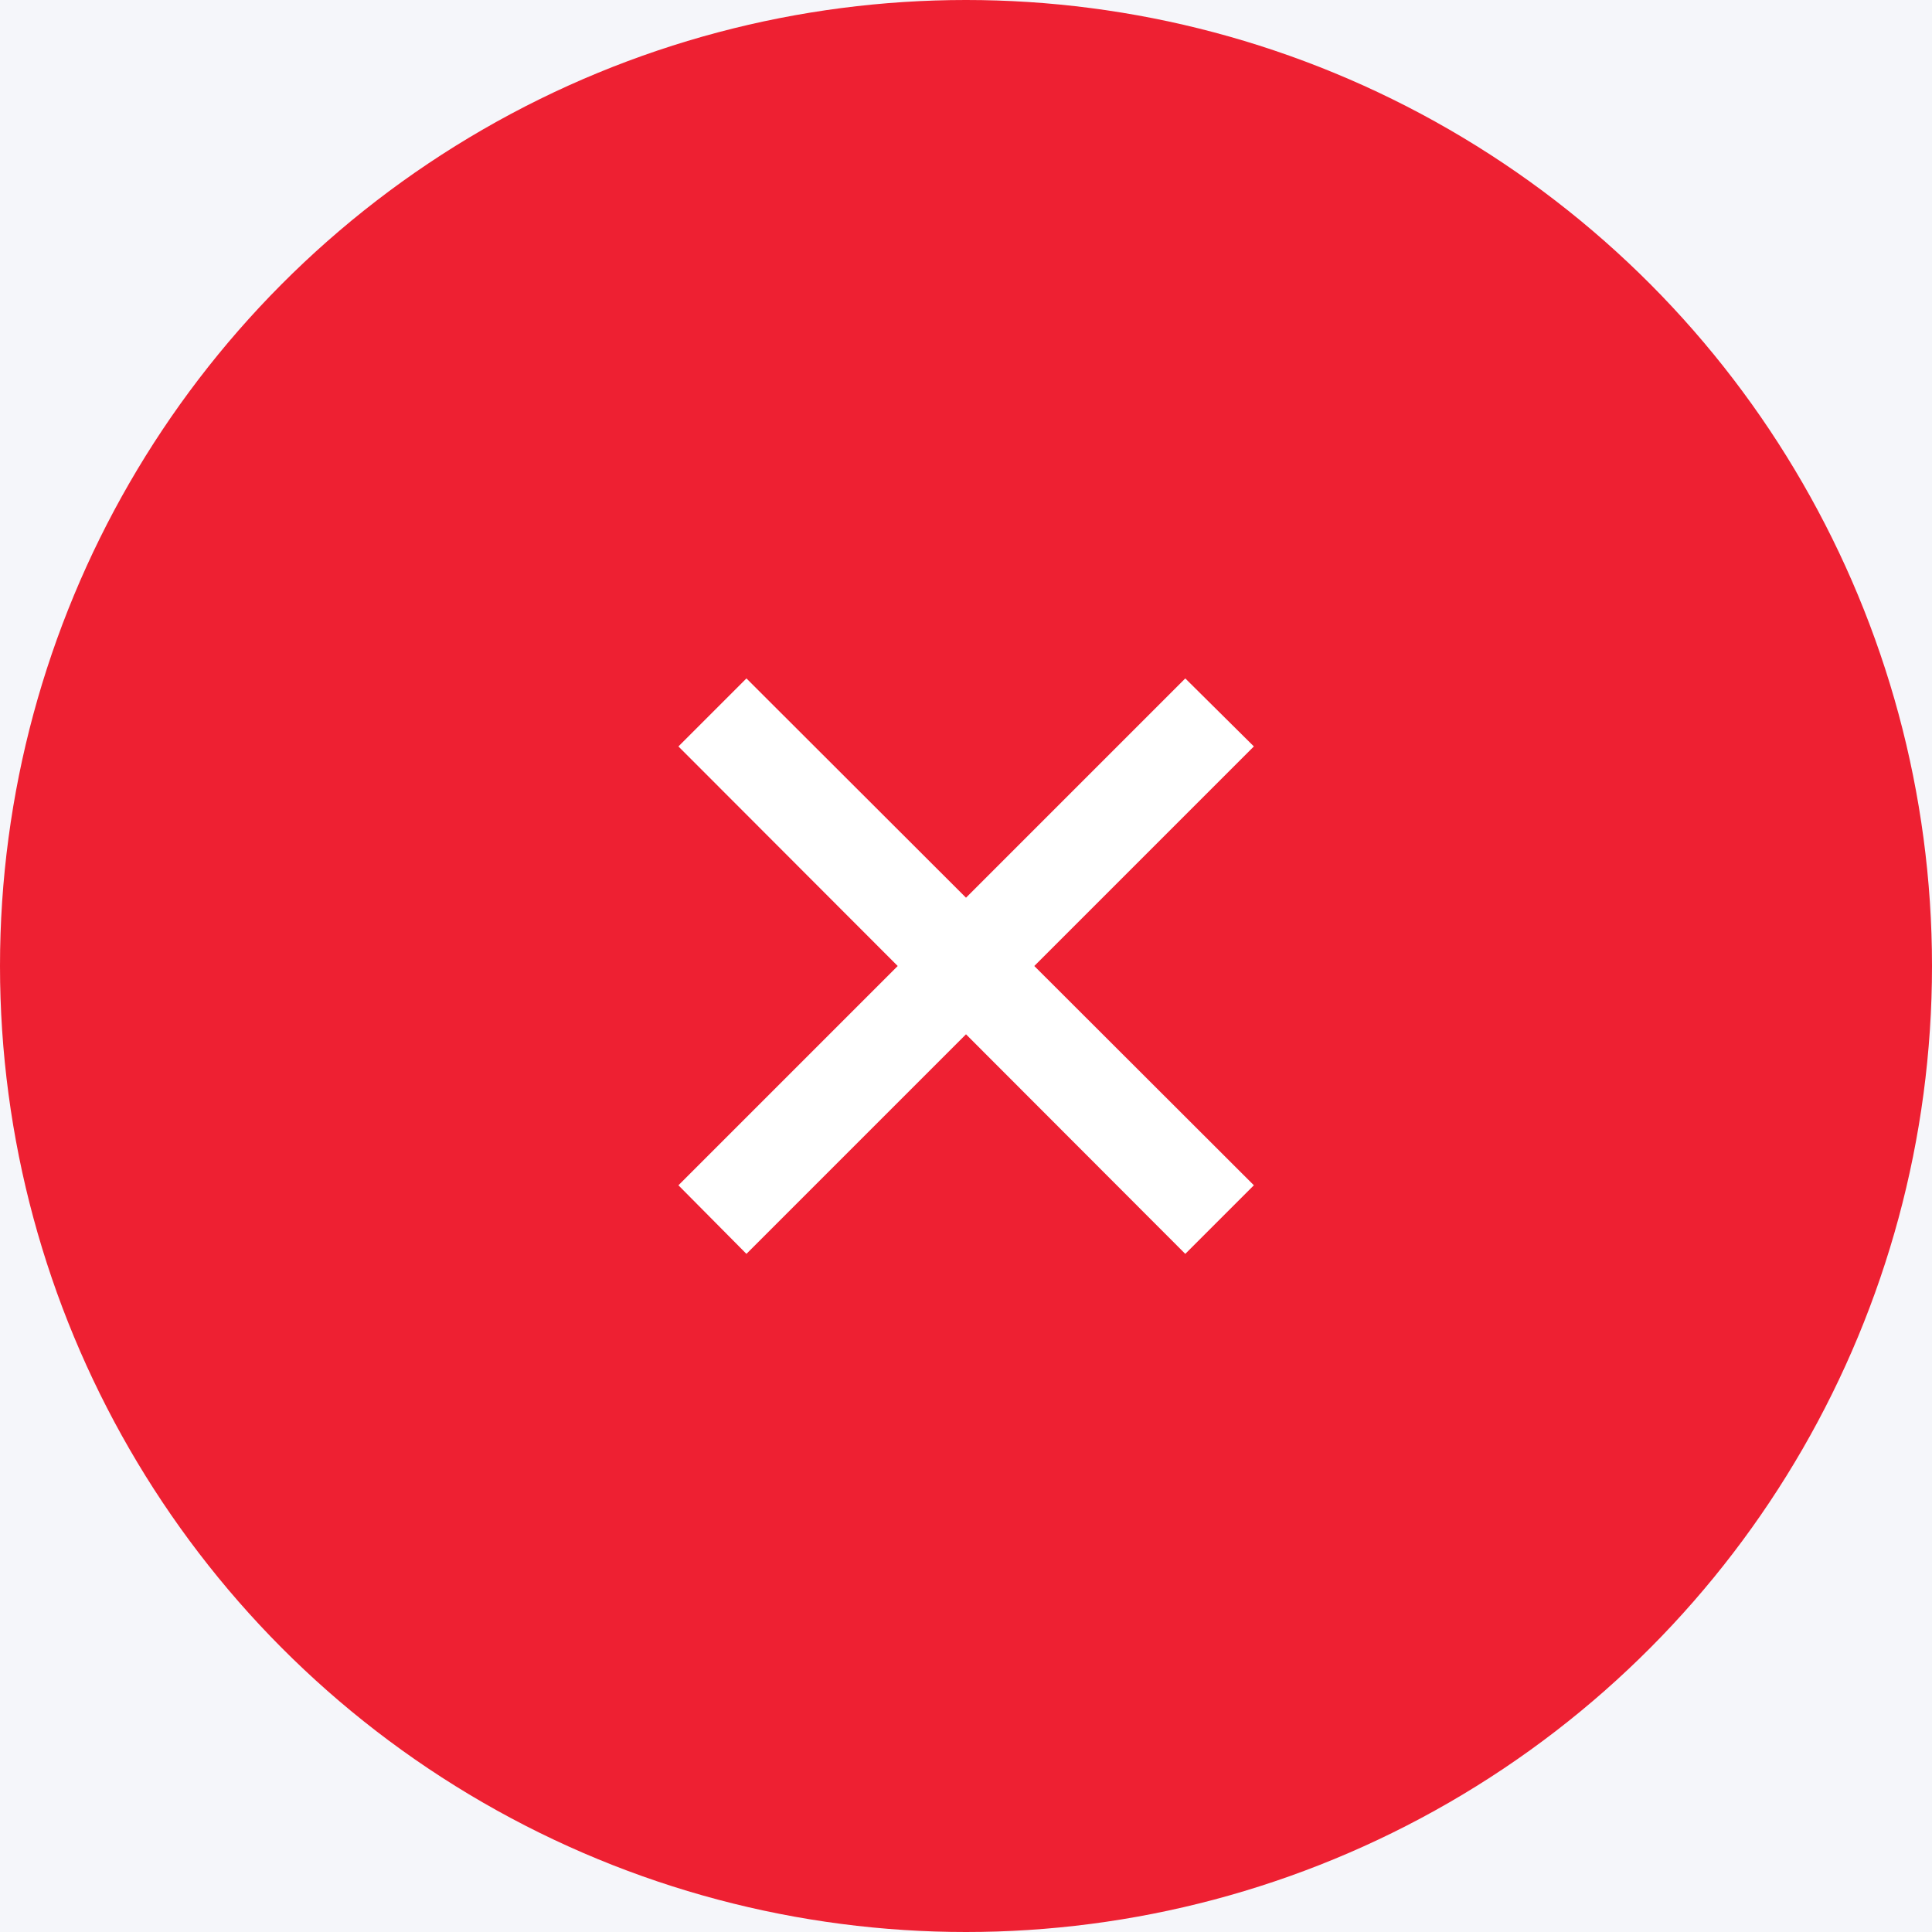 <svg xmlns="http://www.w3.org/2000/svg" width="20" height="20"><g fill="none" fill-rule="evenodd"><path fill="#F5F6FA" d="M-857-766H583V733H-857z"/><circle cx="10" cy="10" r="10" fill="#EE2032"/><path fill="#FFF" fill-rule="nonzero" d="M7.727 7.023l-.704.704L9.293 10l-2.27 2.27.704.71L10 10.707l2.27 2.273.71-.71L10.707 10l2.273-2.273-.71-.704L10 9.293z"/></g></svg>